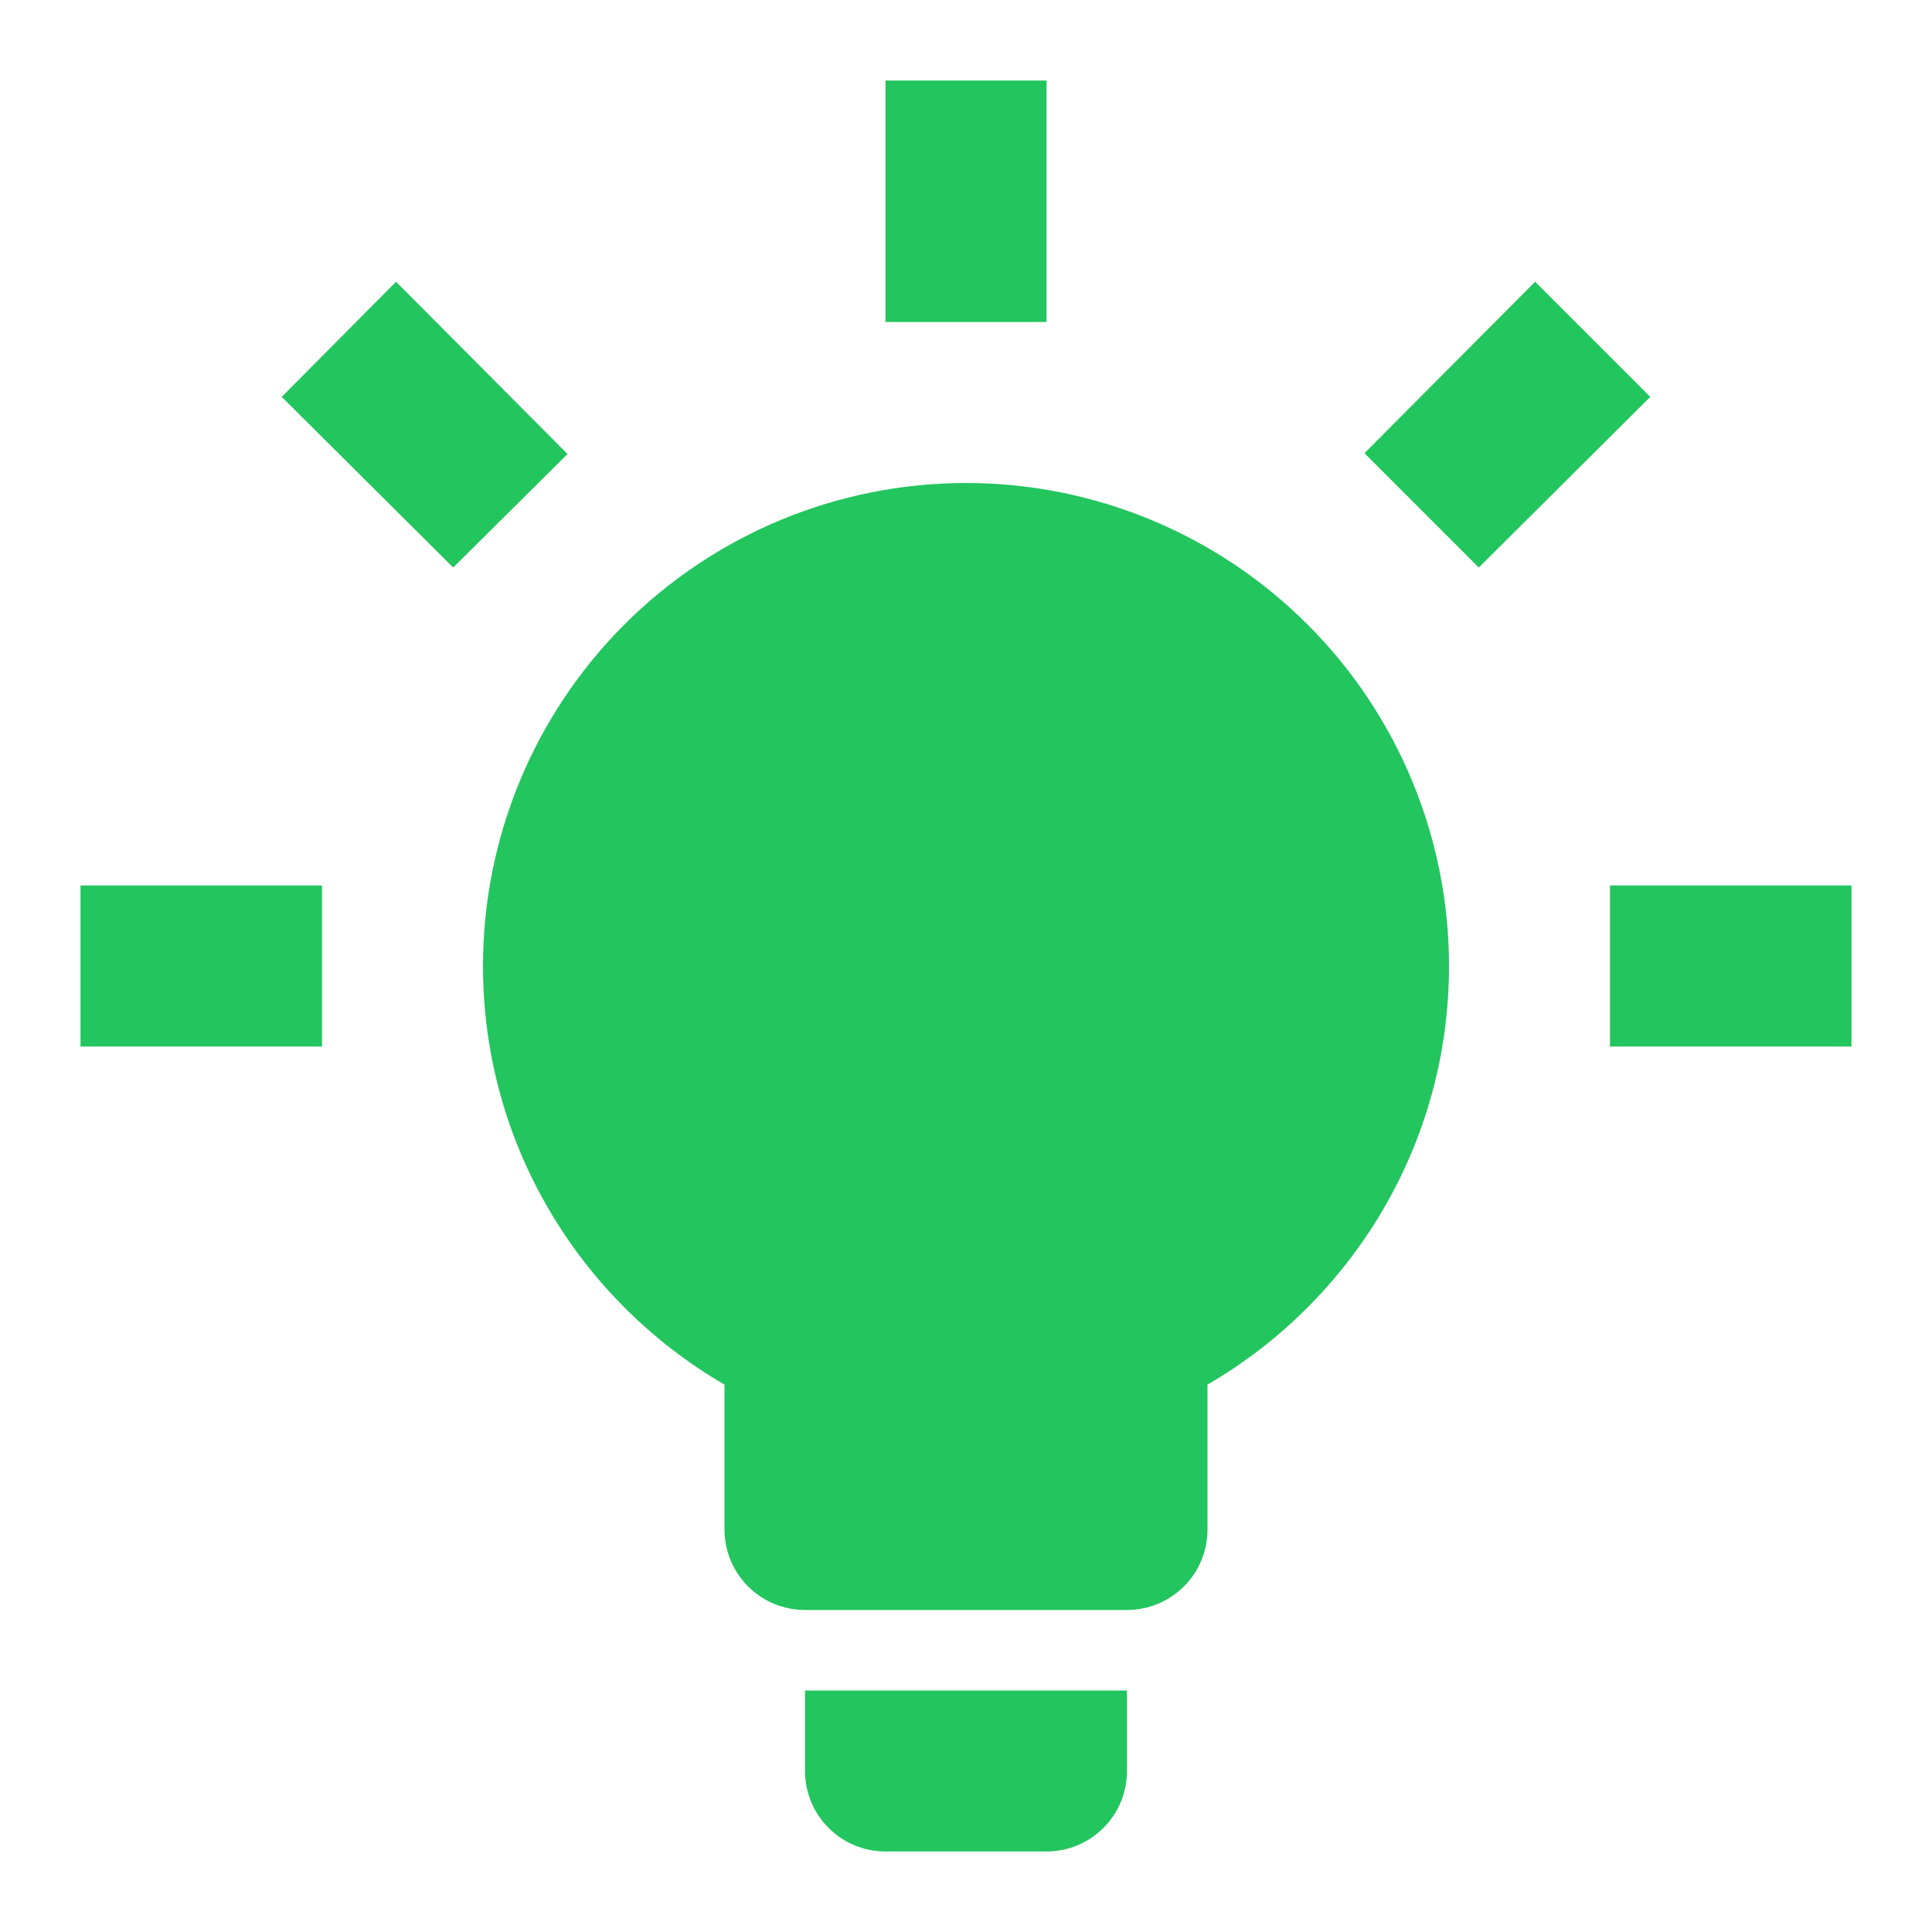<svg width="40" height="40" viewBox="0 0 40 40" fill="none" xmlns="http://www.w3.org/2000/svg">
<path d="M20 10C22.652 10 25.196 11.054 27.071 12.929C28.947 14.804 30 17.348 30 20C30 23.7 27.983 26.933 25 28.667V31.667C25 32.109 24.825 32.533 24.512 32.845C24.199 33.158 23.775 33.333 23.333 33.333H16.667C16.225 33.333 15.801 33.158 15.488 32.845C15.176 32.533 15 32.109 15 31.667V28.667C12.017 26.933 10 23.7 10 20C10 17.348 11.054 14.804 12.929 12.929C14.804 11.054 17.348 10 20 10ZM23.333 35V36.667C23.333 37.109 23.158 37.533 22.845 37.845C22.533 38.158 22.109 38.333 21.667 38.333H18.333C17.891 38.333 17.468 38.158 17.155 37.845C16.842 37.533 16.667 37.109 16.667 36.667V35H23.333ZM33.333 18.333H38.333V21.667H33.333V18.333ZM1.667 18.333H6.667V21.667H1.667V18.333ZM21.667 1.667V6.667H18.333V1.667H21.667ZM8.2 5.833L11.75 9.4L9.383 11.75L5.833 8.217L8.2 5.833ZM28.25 9.383L31.783 5.833L34.167 8.217L30.617 11.75L28.25 9.383Z" fill="#22C55E"/>
</svg>
